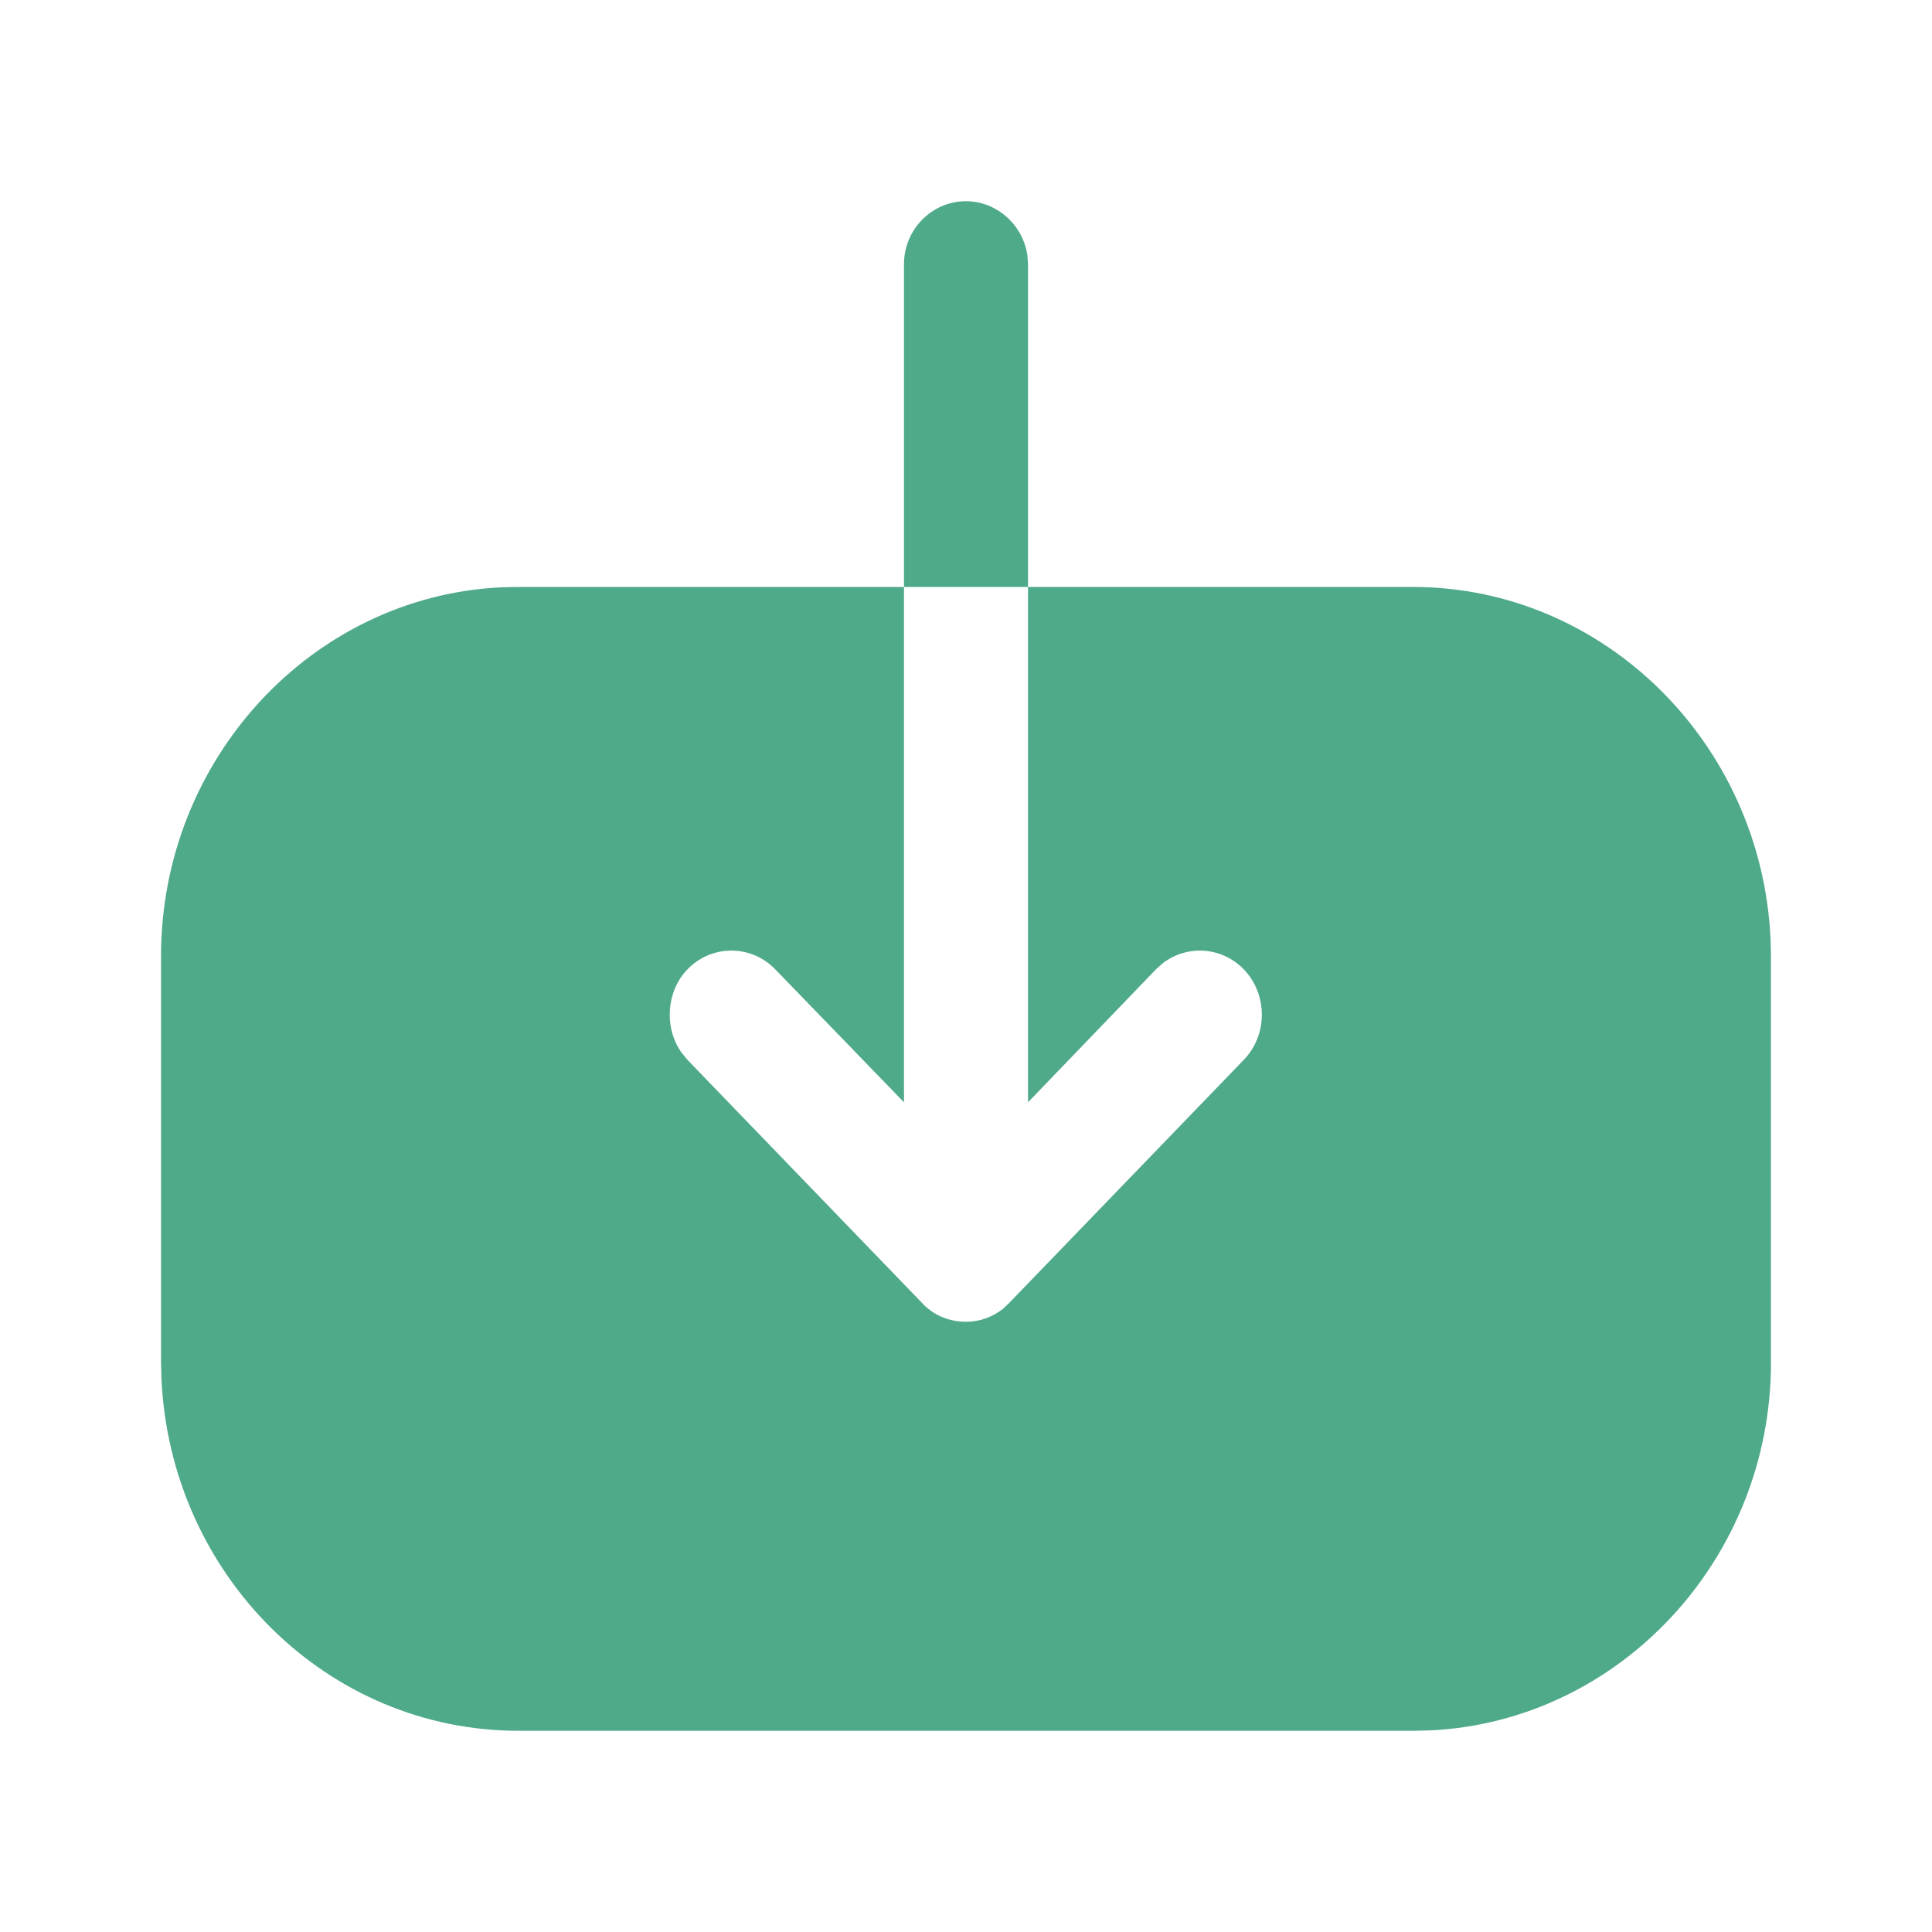 <svg width="20" height="20" viewBox="0 0 20 20" fill="none" xmlns="http://www.w3.org/2000/svg">
<g id="Download">
<g id="Download_2">
<path id="Download_3" d="M9.358 6.076V2.735C9.358 2.38 9.642 2.083 10 2.083C10.321 2.083 10.593 2.332 10.636 2.647L10.642 2.735V6.076L14.625 6.076C16.608 6.076 18.238 7.7 18.329 9.726L18.333 9.905V14.105C18.333 16.144 16.761 17.819 14.807 17.913L14.633 17.917H5.367C3.383 17.917 1.762 16.301 1.671 14.268L1.667 14.087L1.667 9.897C1.667 7.857 3.232 6.175 5.185 6.08L5.358 6.076H9.358V11.411L8.025 10.034C7.775 9.776 7.367 9.776 7.117 10.034C6.992 10.163 6.933 10.335 6.933 10.508C6.933 10.638 6.971 10.775 7.05 10.89L7.117 10.972L9.542 13.485C9.658 13.614 9.825 13.683 10 13.683C10.139 13.683 10.278 13.635 10.388 13.544L10.45 13.485L12.875 10.972C13.125 10.714 13.125 10.293 12.875 10.034C12.648 9.8 12.29 9.778 12.039 9.97L11.967 10.034L10.642 11.411V6.076L9.358 6.076Z" fill="#4FAA89"/>
</g>
</g>
</svg>
